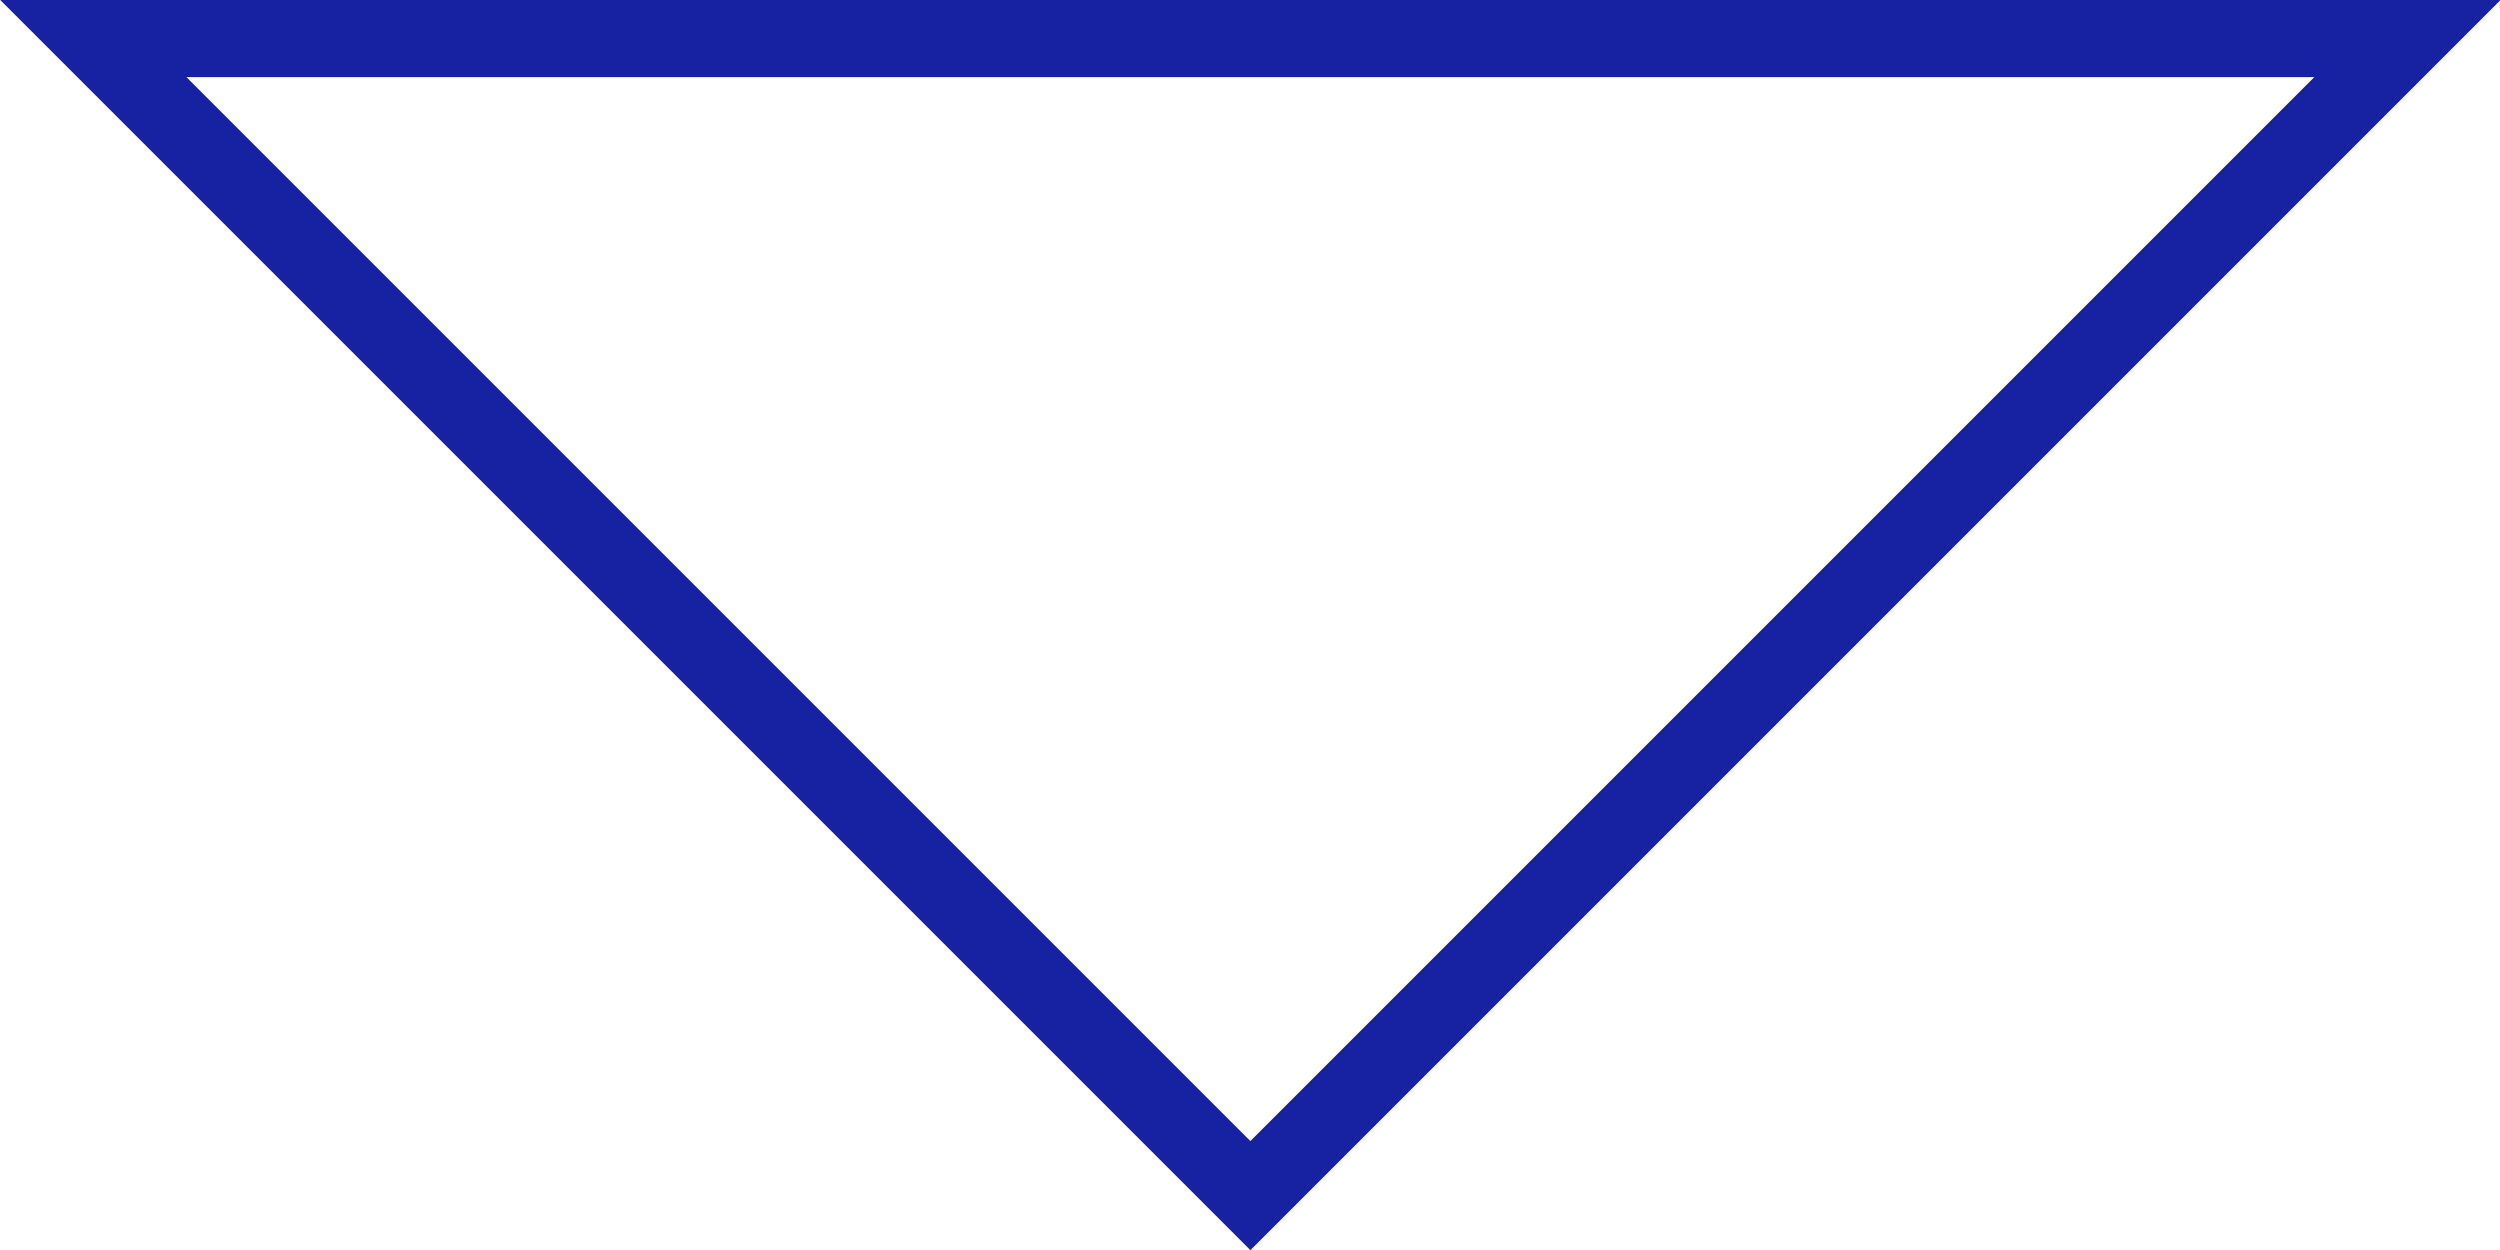 <svg class="caret__img " xmlns="http://www.w3.org/2000/svg" xmlns:xlink="http://www.w3.org/1999/xlink" viewBox="0 0 32.41 16.21">
  <polygon vector-effect="non-scaling-stroke" stroke="#1722A2" fill="none" stroke-miterlimit="10" points="31.21 0.5 16.21 15.5 1.21 0.5 31.21 0.5"></polygon>
</svg>
